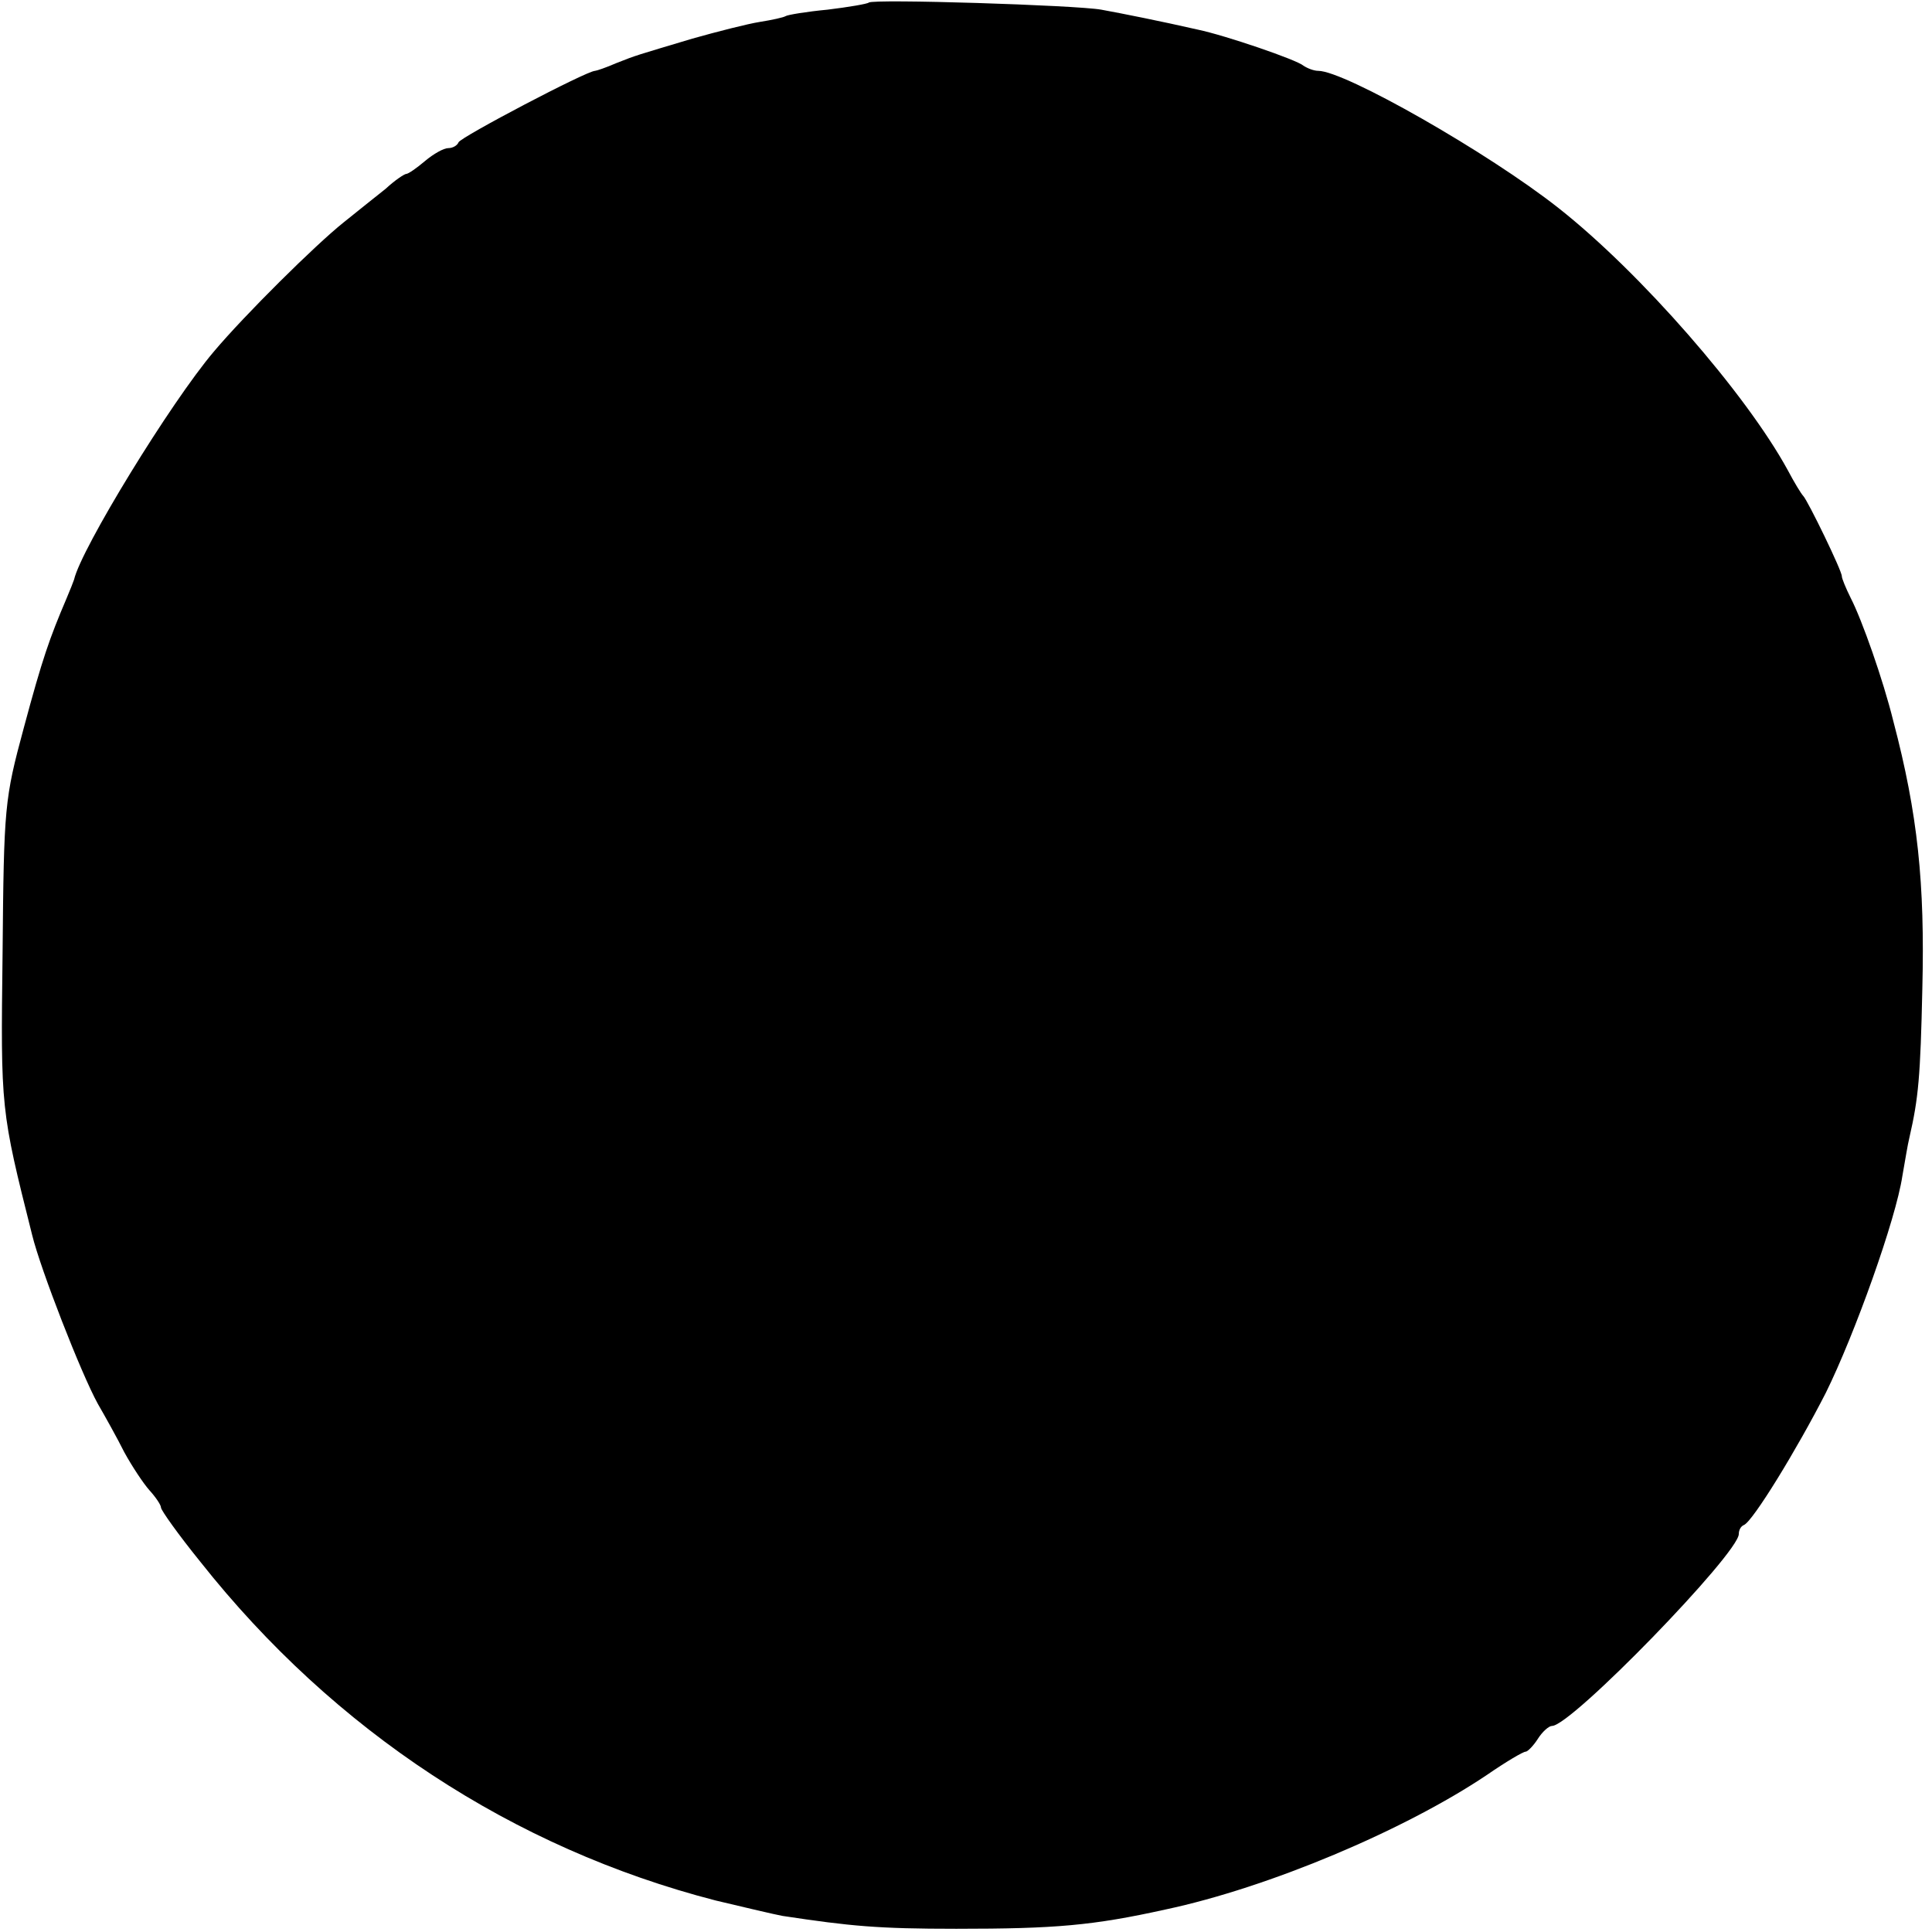 <?xml version="1.0" standalone="no"?>
<!DOCTYPE svg PUBLIC "-//W3C//DTD SVG 20010904//EN"
 "http://www.w3.org/TR/2001/REC-SVG-20010904/DTD/svg10.dtd">
<svg version="1.0" xmlns="http://www.w3.org/2000/svg"
 width="300pt" height="300pt" viewBox="0 0 300 300"
 preserveAspectRatio="xMidYMid meet">
<g transform="translate(0,300) scale(0.1,-0.1)"
fill="#000000" stroke="none">
<path d="M1349 2996 c-2 -2 -31 -7 -64 -11 -32 -3 -62 -8 -65 -10 -3 -2 -21
-6 -40 -9 -19 -3 -66 -15 -105 -26 -90 -27 -85 -25 -118 -38 -16 -7 -31 -12
-33 -12 -13 0 -209 -103 -212 -111 -2 -5 -9 -9 -16 -9 -7 0 -23 -9 -36 -20
-13 -11 -26 -20 -29 -20 -3 0 -18 -10 -32 -23 -15 -12 -44 -35 -65 -52 -44
-35 -154 -144 -202 -201 -67 -79 -206 -306 -217 -354 -1 -3 -6 -16 -12 -30
-26 -61 -37 -92 -66 -200 -30 -111 -31 -122 -33 -350 -3 -243 -3 -243 46 -438
13 -53 76 -215 102 -262 11 -19 30 -53 41 -75 12 -22 30 -49 39 -59 10 -11 18
-23 18 -27 0 -4 27 -42 61 -84 208 -263 486 -445 800 -526 46 -11 93 -22 104
-24 106 -16 148 -20 270 -20 154 0 212 5 325 30 160 34 371 123 499 209 29 20
56 36 60 36 3 0 12 9 19 20 7 11 17 20 22 20 30 0 290 268 290 298 0 6 3 12 8
14 14 6 82 117 127 205 45 91 109 270 119 337 4 22 8 48 11 60 14 61 17 94 20
231 4 163 -7 271 -45 415 -16 65 -49 158 -66 191 -8 16 -14 31 -14 34 1 7 -53
118 -60 125 -3 3 -14 21 -24 40 -65 119 -229 307 -356 407 -109 86 -332 213
-373 213 -7 0 -17 4 -23 8 -10 9 -121 47 -164 56 -57 13 -117 25 -150 31 -39
7 -355 17 -361 11z"/>
</g>
</svg>
